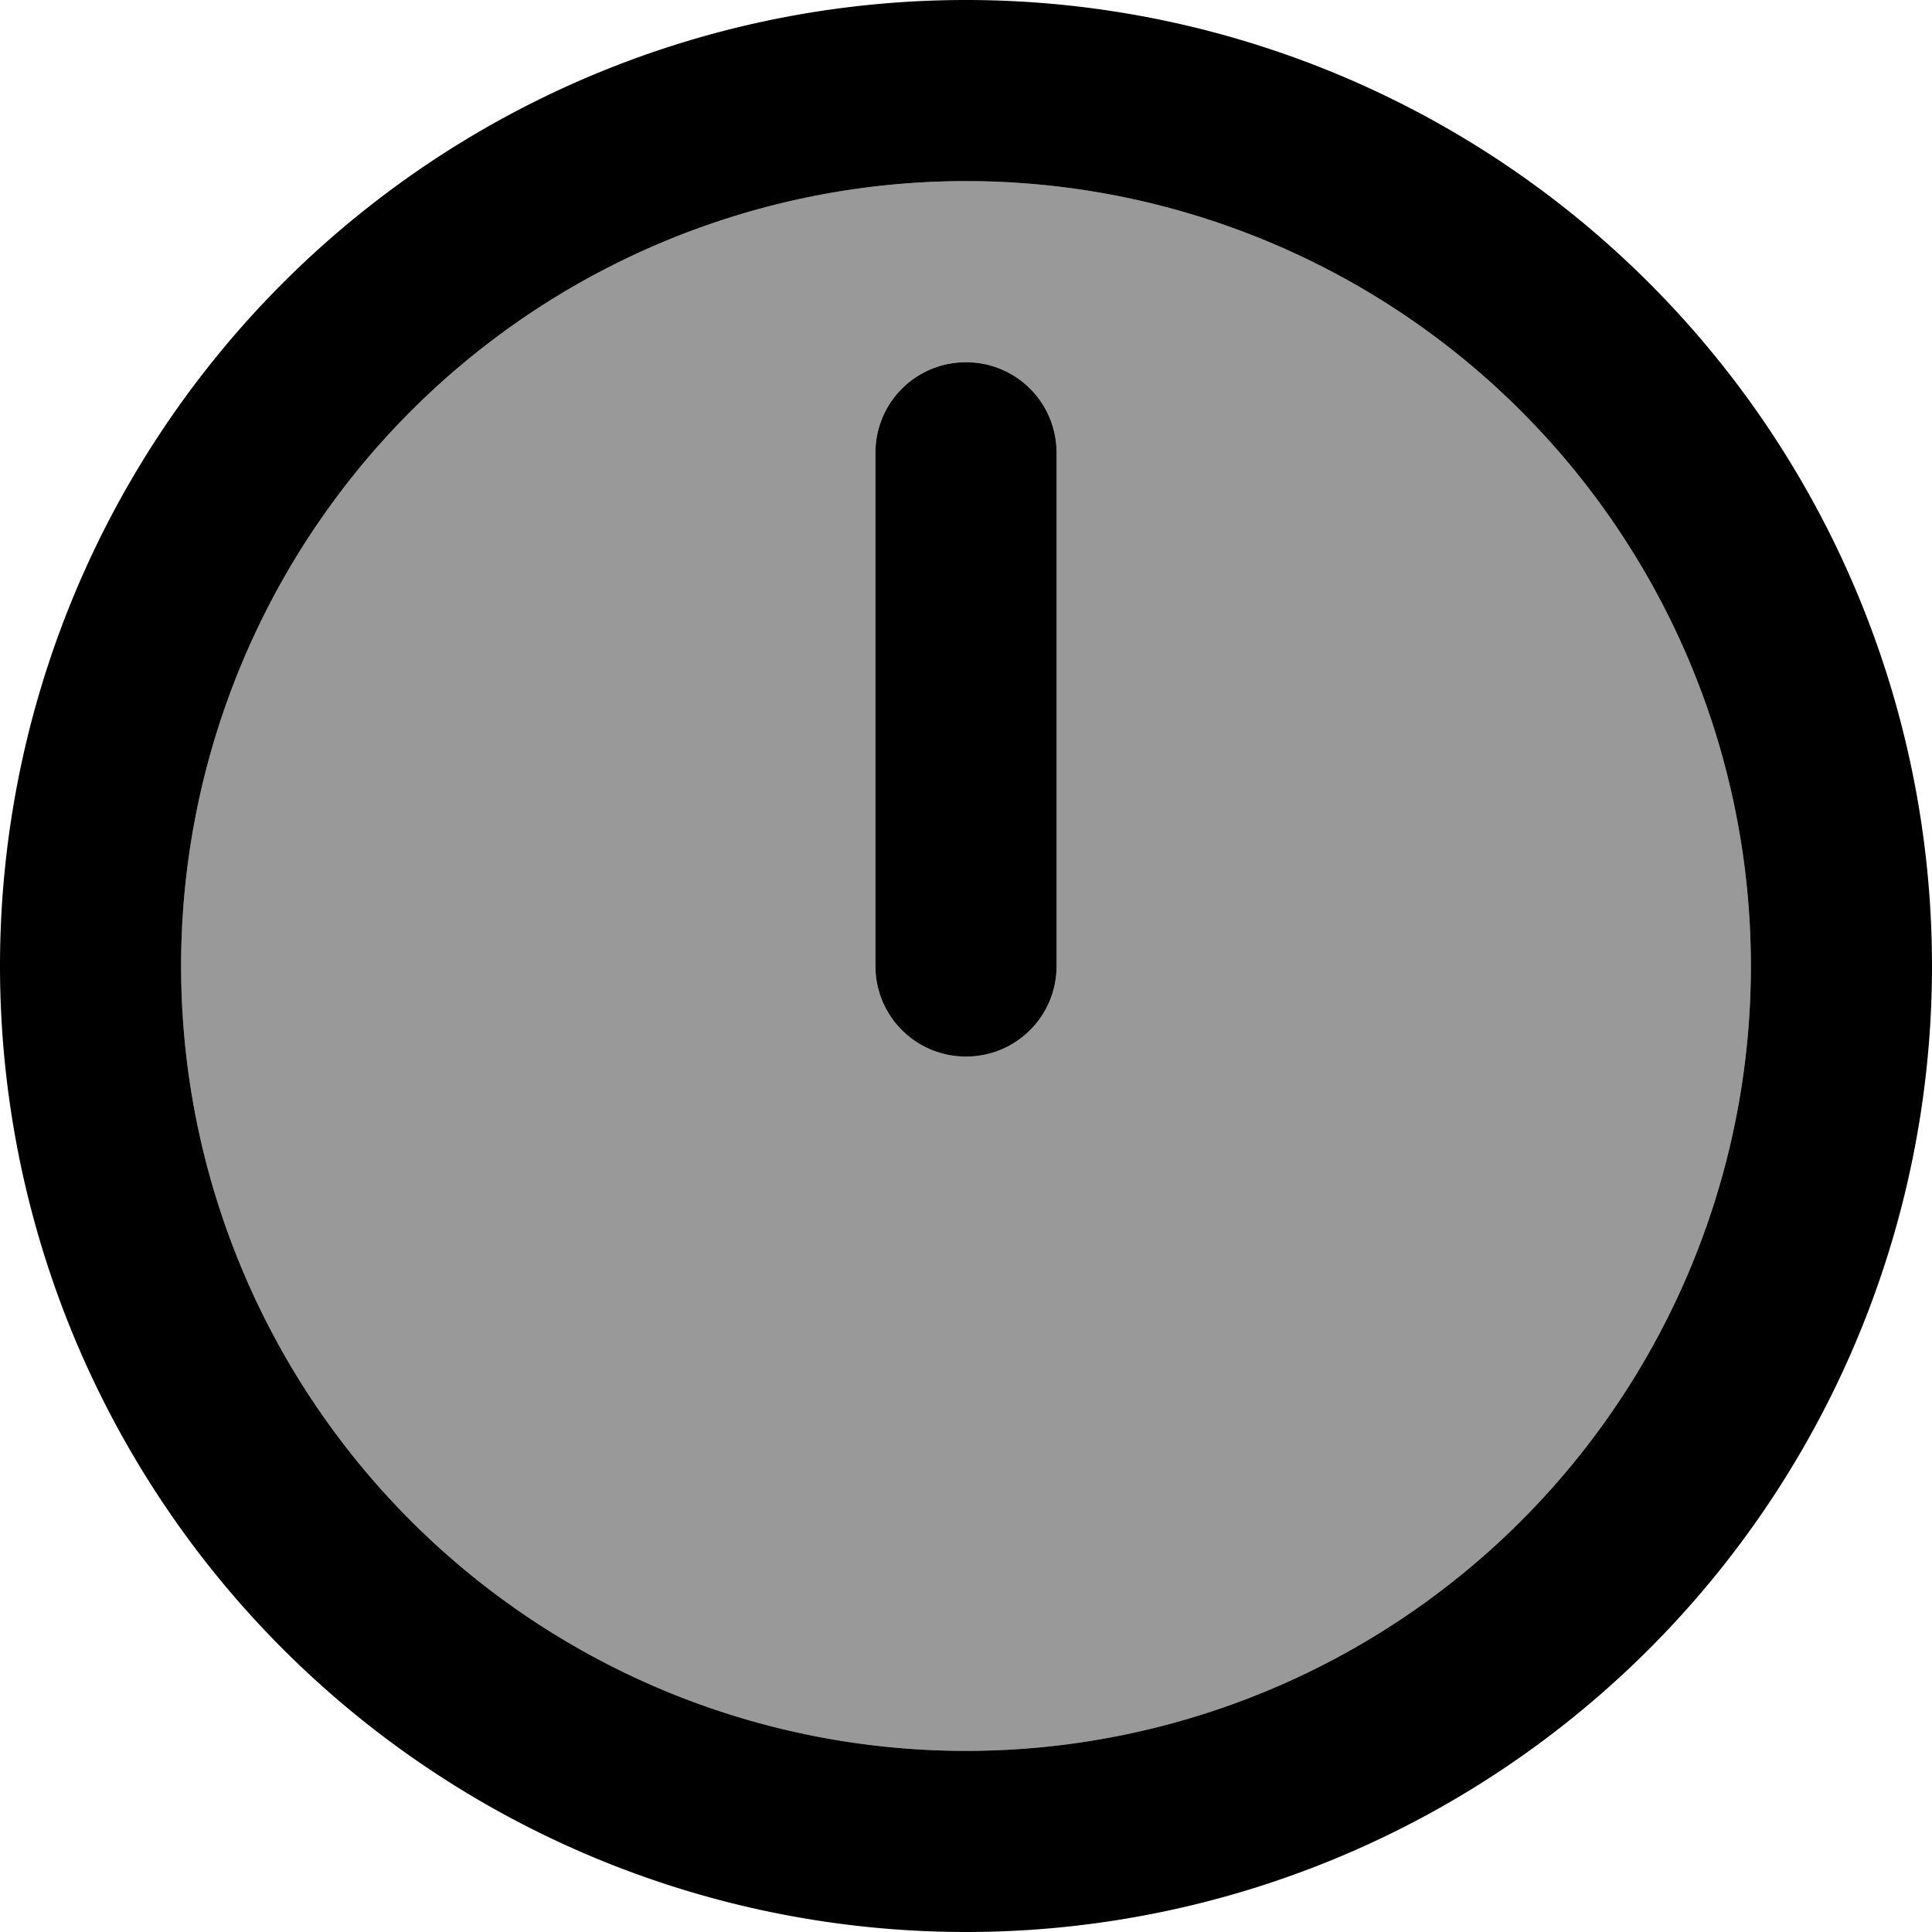 <svg xmlns="http://www.w3.org/2000/svg" viewBox="0 0 512 512"><!--! Font Awesome Pro 7.1.0 by @fontawesome - https://fontawesome.com License - https://fontawesome.com/license (Commercial License) Copyright 2025 Fonticons, Inc. --><path opacity=".4" fill="currentColor" d="M48 256a208 208 0 1 0 416 0 208 208 0 1 0 -416 0zM232 120c0-13.3 10.7-24 24-24s24 10.7 24 24l0 136c0 13.3-10.7 24-24 24s-24-10.7-24-24l0-136z"/><path fill="currentColor" d="M464 256a208 208 0 1 0 -416 0 208 208 0 1 0 416 0zM0 256a256 256 0 1 1 512 0 256 256 0 1 1 -512 0zM280 120l0 136c0 13.3-10.7 24-24 24s-24-10.7-24-24l0-136c0-13.3 10.7-24 24-24s24 10.7 24 24z"/></svg>